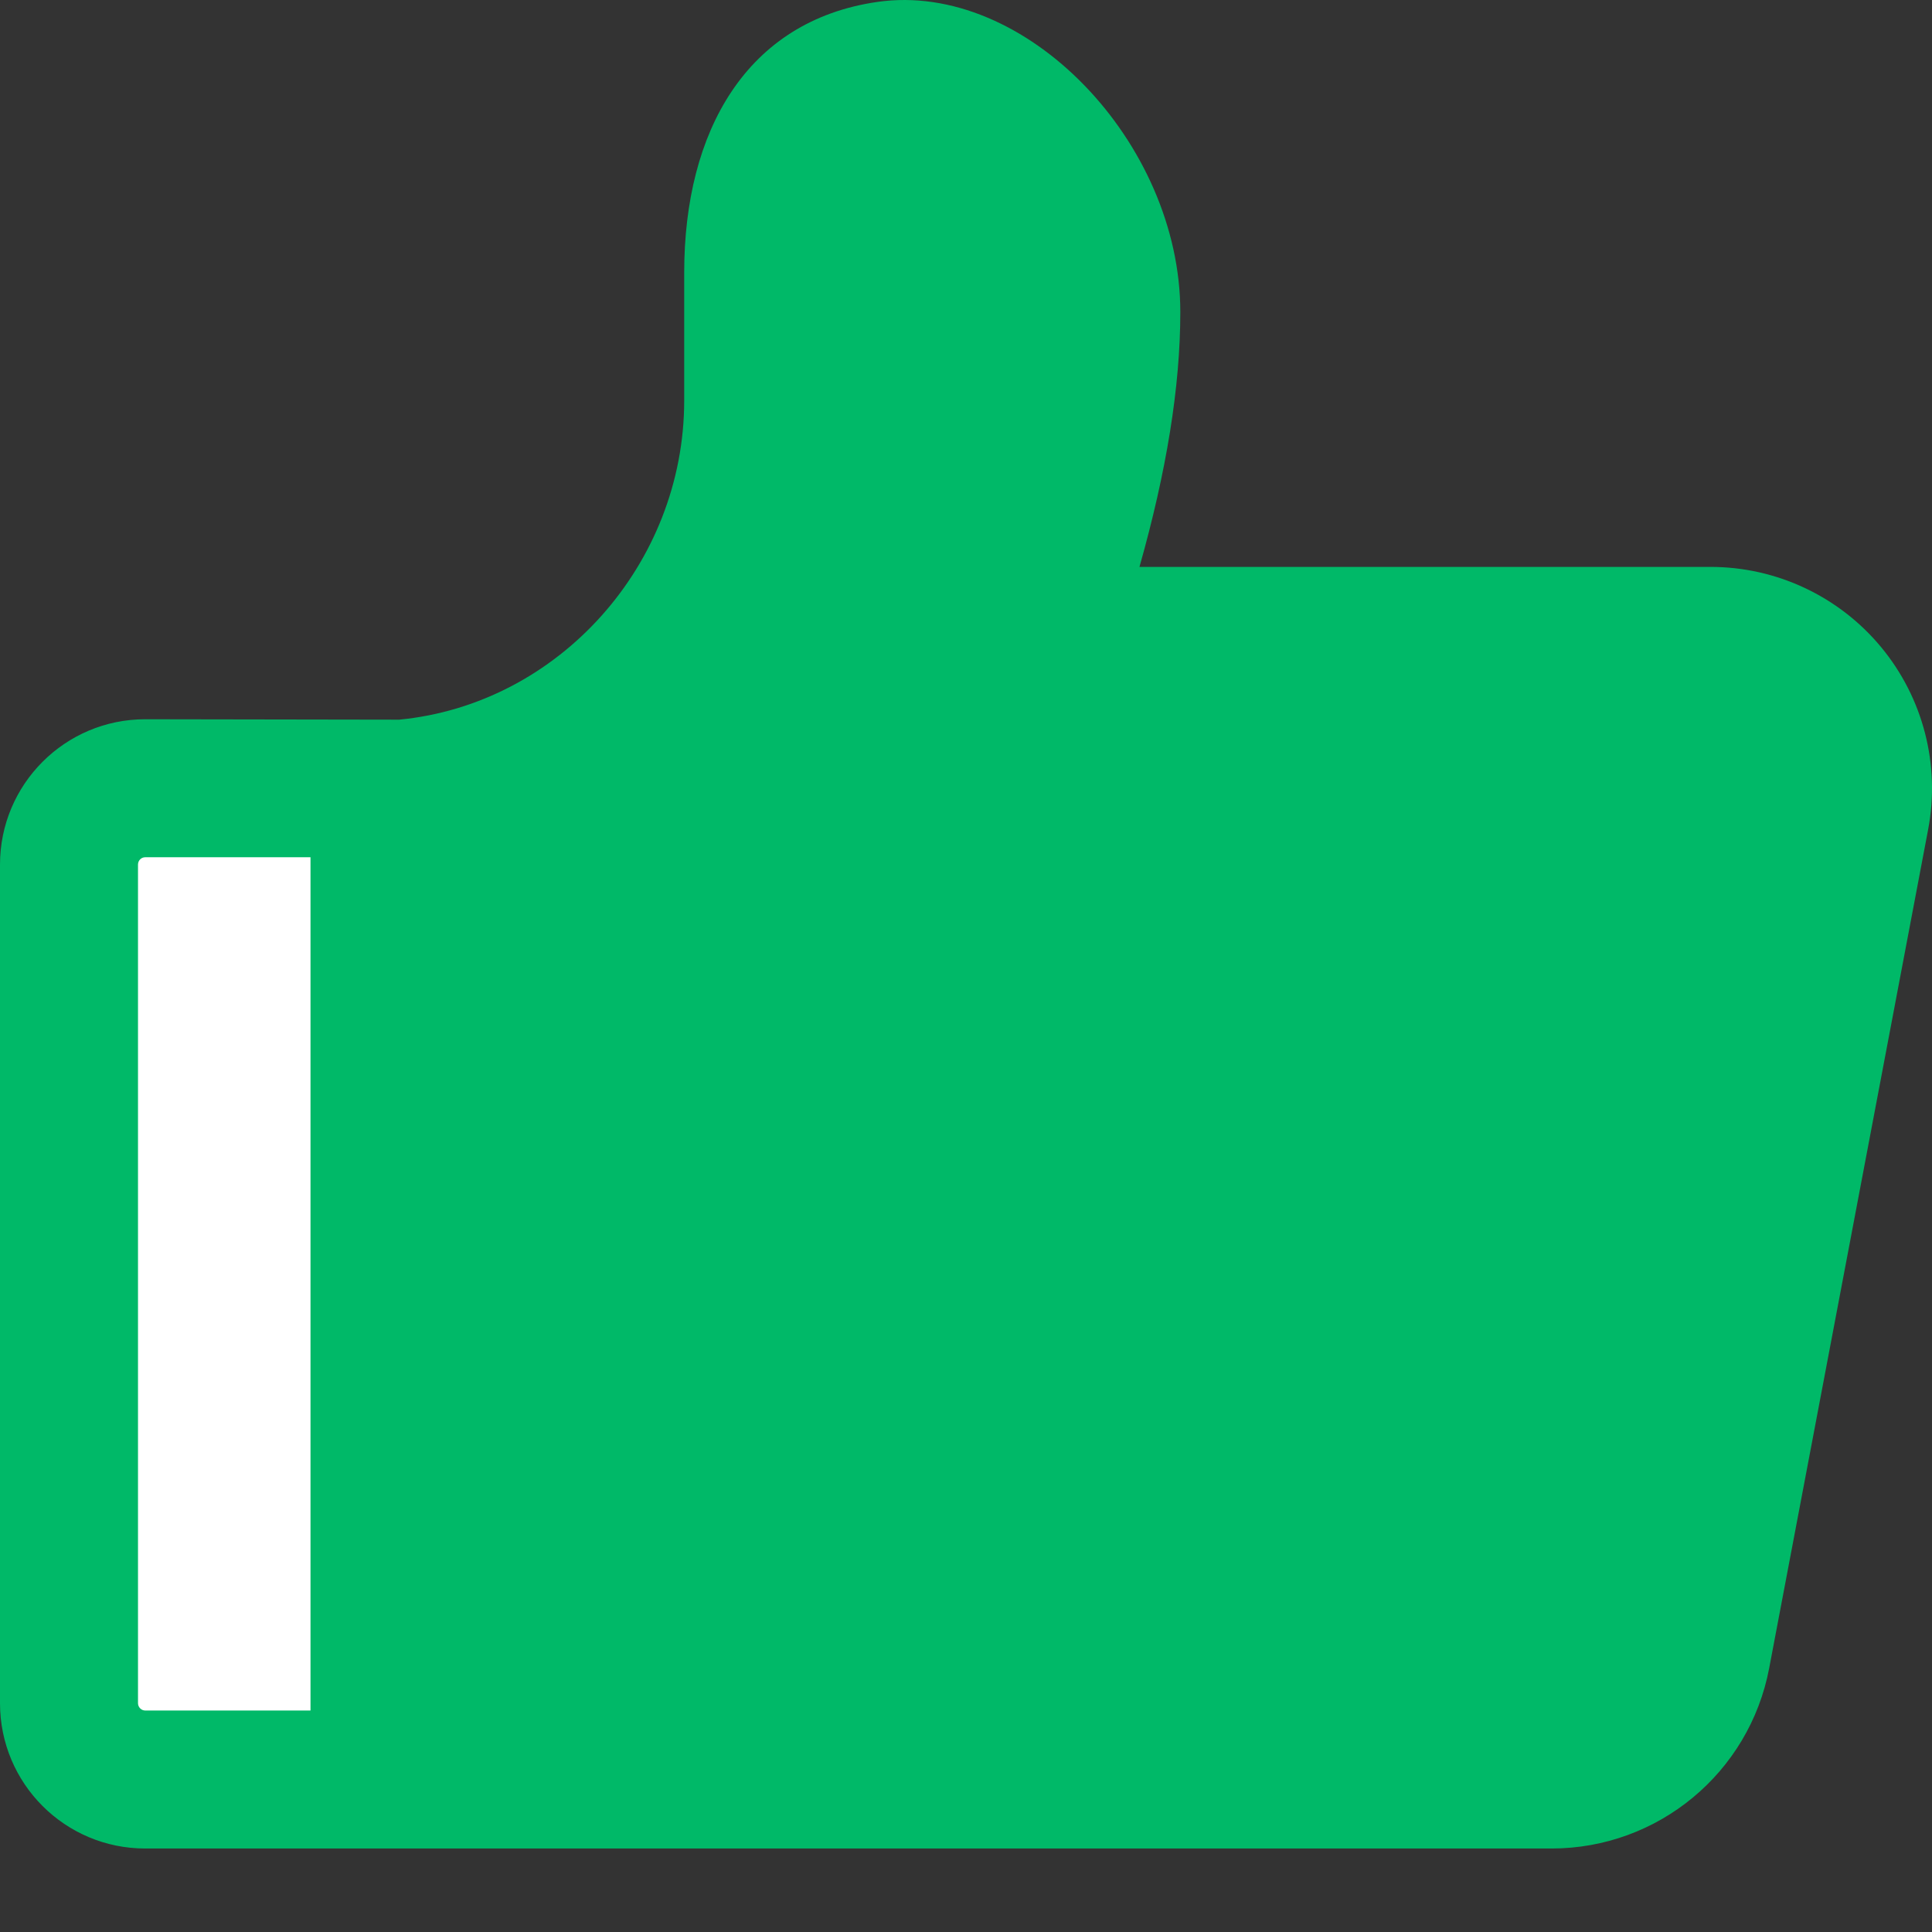 <?xml version="1.0" encoding="UTF-8"?>
<svg width="14px" height="14px" viewBox="0 0 14 14" version="1.1" xmlns="http://www.w3.org/2000/svg" xmlns:xlink="http://www.w3.org/1999/xlink">
    <rect x="0" y="0" width="14" height="14" fill="#333333" stroke="none"/>
    <g stroke="none" stroke-width="1" fill="none" fill-rule="evenodd">
        <g transform="translate(-766, -487)" fill-rule="nonzero">
            <g transform="translate(766, 487)">
                <path d="M12.395,4.108 L8.257,4.108 C8.453,3.416 8.553,2.802 8.553,2.261 C8.553,1.033 7.431,-0.142 6.357,0.014 C5.41,0.151 4.958,0.95 4.958,1.975 L4.958,2.902 C4.958,4.09 4.048,5.104 2.892,5.215 L1.052,5.212 C0.471,5.212 0,5.684 0,6.265 L0,12.342 C0,12.924 0.471,13.395 1.052,13.395 L11.243,13.395 C12.014,13.395 12.676,12.847 12.82,12.089 L13.972,6.011 C14.061,5.542 13.936,5.057 13.631,4.689 C13.326,4.321 12.873,4.108 12.395,4.108 Z" fill="#00B968"></path>
                <path d="M1,12.342 L1,6.265 C1,6.236 1.023,6.212 1.052,6.212 L2.25,6.212 L2.25,12.395 L1.052,12.395 C1.024,12.395 1,12.371 1,12.342 L1,12.342 Z" fill="#FFFFFF"></path>
                <path d="M12.989,5.825 L11.837,11.903 C11.783,12.188 11.534,12.395 11.243,12.395 L3.25,12.395 L3.25,6.168 C4.819,5.869 5.955,4.499 5.958,2.901 L5.958,1.975 C5.958,1.388 6.146,1.055 6.5,1.004 C6.923,0.942 7.553,1.603 7.553,2.261 C7.553,2.844 7.404,3.574 7.102,4.444 C7.049,4.597 7.073,4.766 7.167,4.898 C7.261,5.03 7.413,5.109 7.574,5.108 L12.395,5.108 C12.575,5.108 12.746,5.189 12.861,5.327 C12.976,5.466 13.023,5.649 12.989,5.825 Z" fill="#00B968"></path>
            </g>
        </g>
    </g>
</svg>
